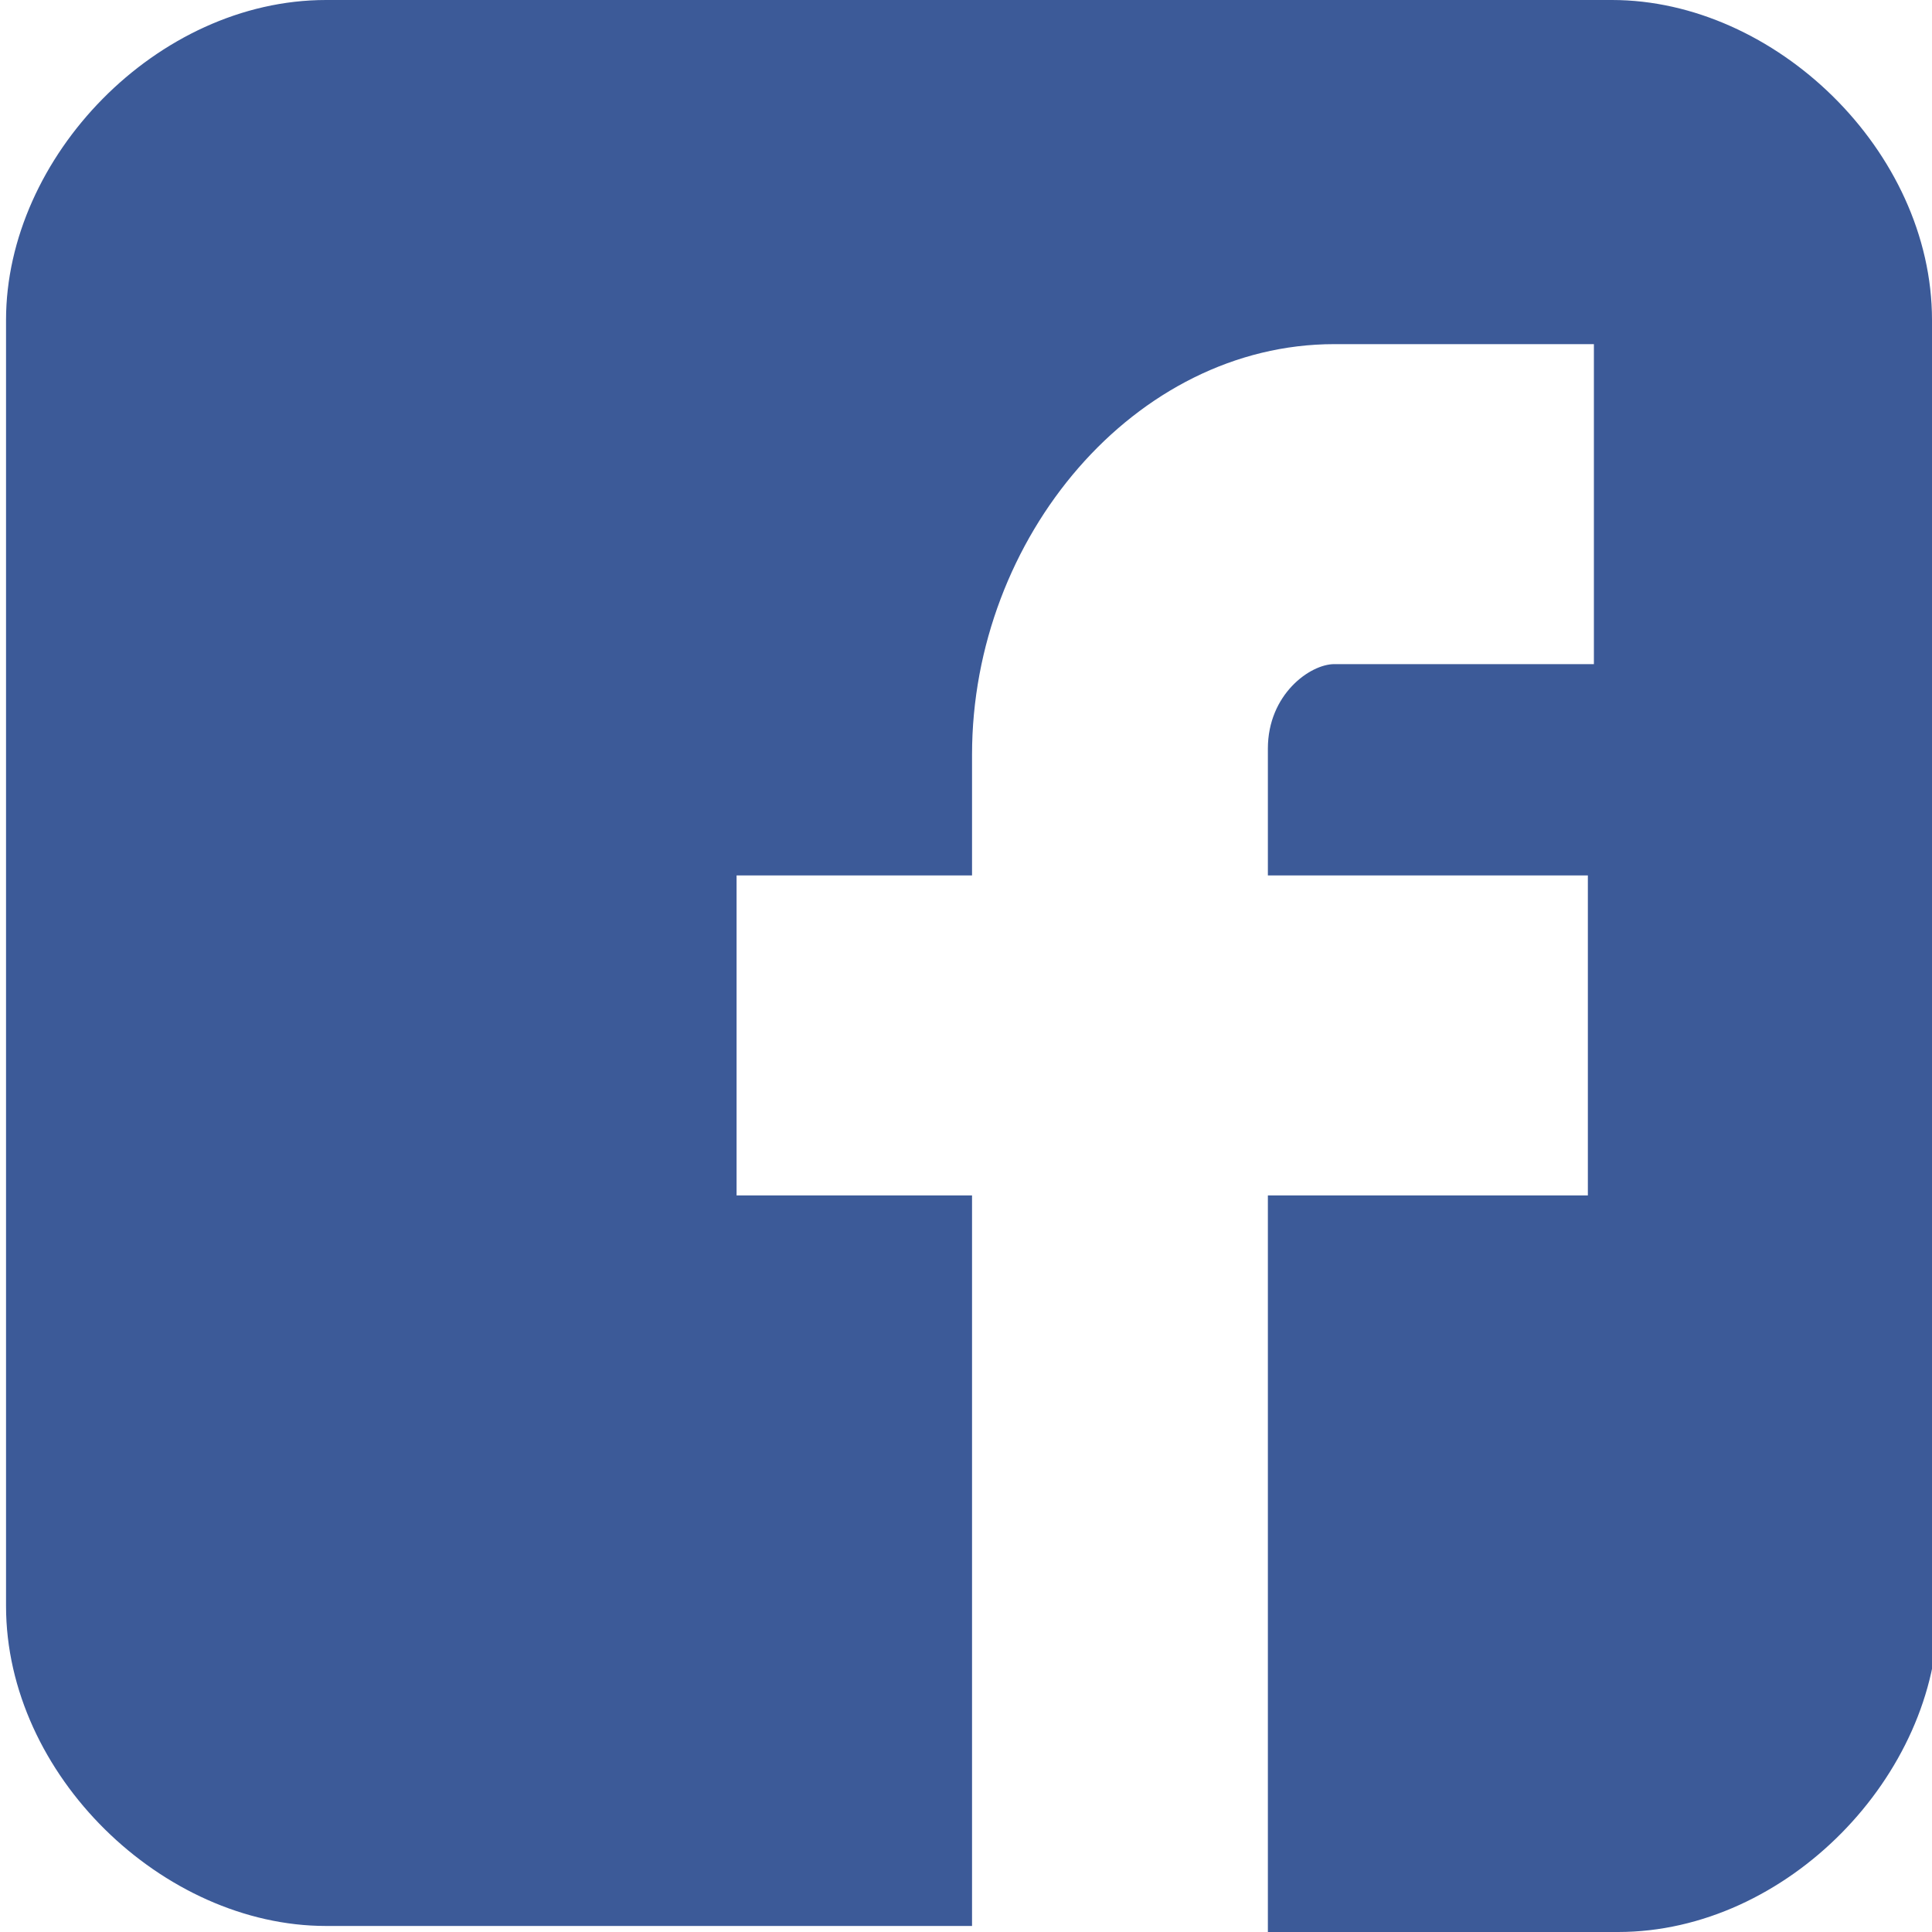<?xml version="1.0" encoding="UTF-8" standalone="no"?>
<!-- Generator: Adobe Illustrator 19.0.0, SVG Export Plug-In . SVG Version: 6.00 Build 0)  -->

<svg
   xmlns:dc="http://purl.org/dc/elements/1.1/"
   xmlns:cc="http://creativecommons.org/ns#"
   xmlns:rdf="http://www.w3.org/1999/02/22-rdf-syntax-ns#"
   xmlns:svg="http://www.w3.org/2000/svg"
   xmlns="http://www.w3.org/2000/svg"
   xmlns:sodipodi="http://sodipodi.sourceforge.net/DTD/sodipodi-0.dtd"
   xmlns:inkscape="http://www.inkscape.org/namespaces/inkscape"
   version="1.1"
   id="Layer_1"
   x="0px"
   y="0px"
   viewBox="-463 265 32 32"
   style="enable-background:new -463 265 32 32;"
   xml:space="preserve"
   inkscape:version="0.91 r13725"
   sodipodi:docname="facebook.svg"><defs
     id="defs8" /><sodipodi:namedview
     pagecolor="#ffffff"
     bordercolor="#666666"
     borderopacity="1"
     objecttolerance="10"
     gridtolerance="10"
     guidetolerance="10"
     inkscape:pageopacity="0"
     inkscape:pageshadow="2"
     inkscape:window-width="1462"
     inkscape:window-height="849"
     id="namedview6"
     showgrid="false"
     inkscape:zoom="7.375"
     inkscape:cx="11.322034"
     inkscape:cy="7.0508475"
     inkscape:window-x="66"
     inkscape:window-y="58"
     inkscape:window-maximized="0"
     inkscape:current-layer="Layer_1" /><style
     type="text/css"
     id="style3">
	.st0{fill:#CCCCCC;}
</style><path
     id="Facebook__x28_alt_x29_"
     class="st0"
     d="M-431,270.3c0-2.8-2.6-5.3-5.3-5.3h-21.3c-2.8,0-5.3,2.6-5.3,5.3v21.3  c0,2.8,2.6,5.3,5.3,5.3h10.7v-12.1h-3.9v-5.3h3.9v-2c0-3.6,2.7-6.8,6-6.8h4.3v5.3h-4.3c-0.4,0-1.1,0.5-1.1,1.4v2.1h5.3v5.3h-5.3V297  h5.8c2.8,0,5.3-2.6,5.3-5.3V270.3z"
     style="fill:#3c5a98;fill-opacity:1" /></svg>